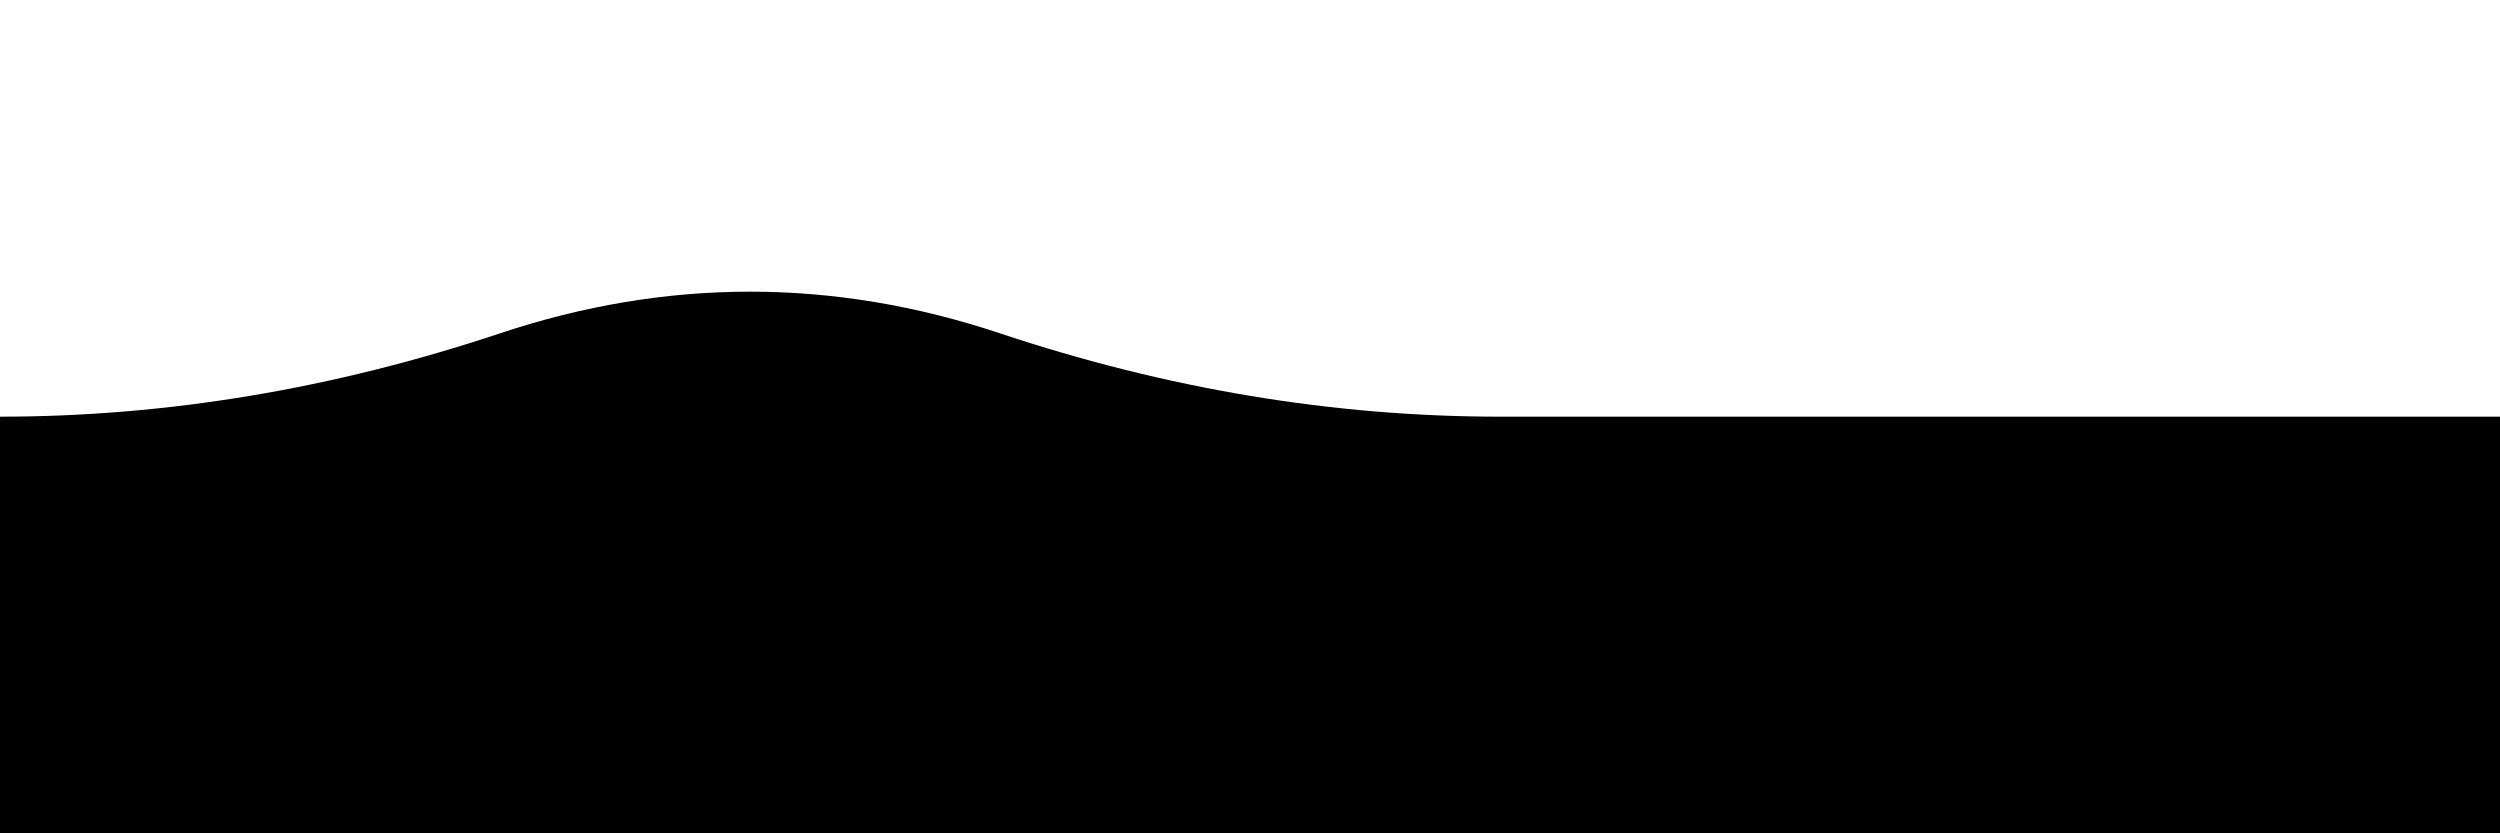 <svg viewBox="0 0 300 100" xmlns="http://www.w3.org/2000/svg">
  <path d="M300,50 V100 H0 V50 h0   q30,0 60,-10 q30,-10 60,0 q30,10 60,10 z">
    <animate id="a1" attributeName="d" dur="0.75s" begin="0;a2.end"
      from="M300,50 V100 H0 V50 h0   q30,0 60,-10 q30,-10 60,0 q30,10 60,10 z"
        to="M300,50 V100 H0 V50 h150 q30,0 60,-10 q30,-10 60,0 q30,10 60,10 z" />
    <animate id="a2" attributeName="d" dur="0.75s" begin="a1.end"
      from="M300,50 V100 H0 V50 h150 q30,0 60,-10 q30,-10 60,0 q30,10 60,10 z"
        to="M300,50 V100 H0 V50 h0   q30,0 60,-10 q30,-10 60,0 q30,10 60,10 z" />
  </path>
</svg>
